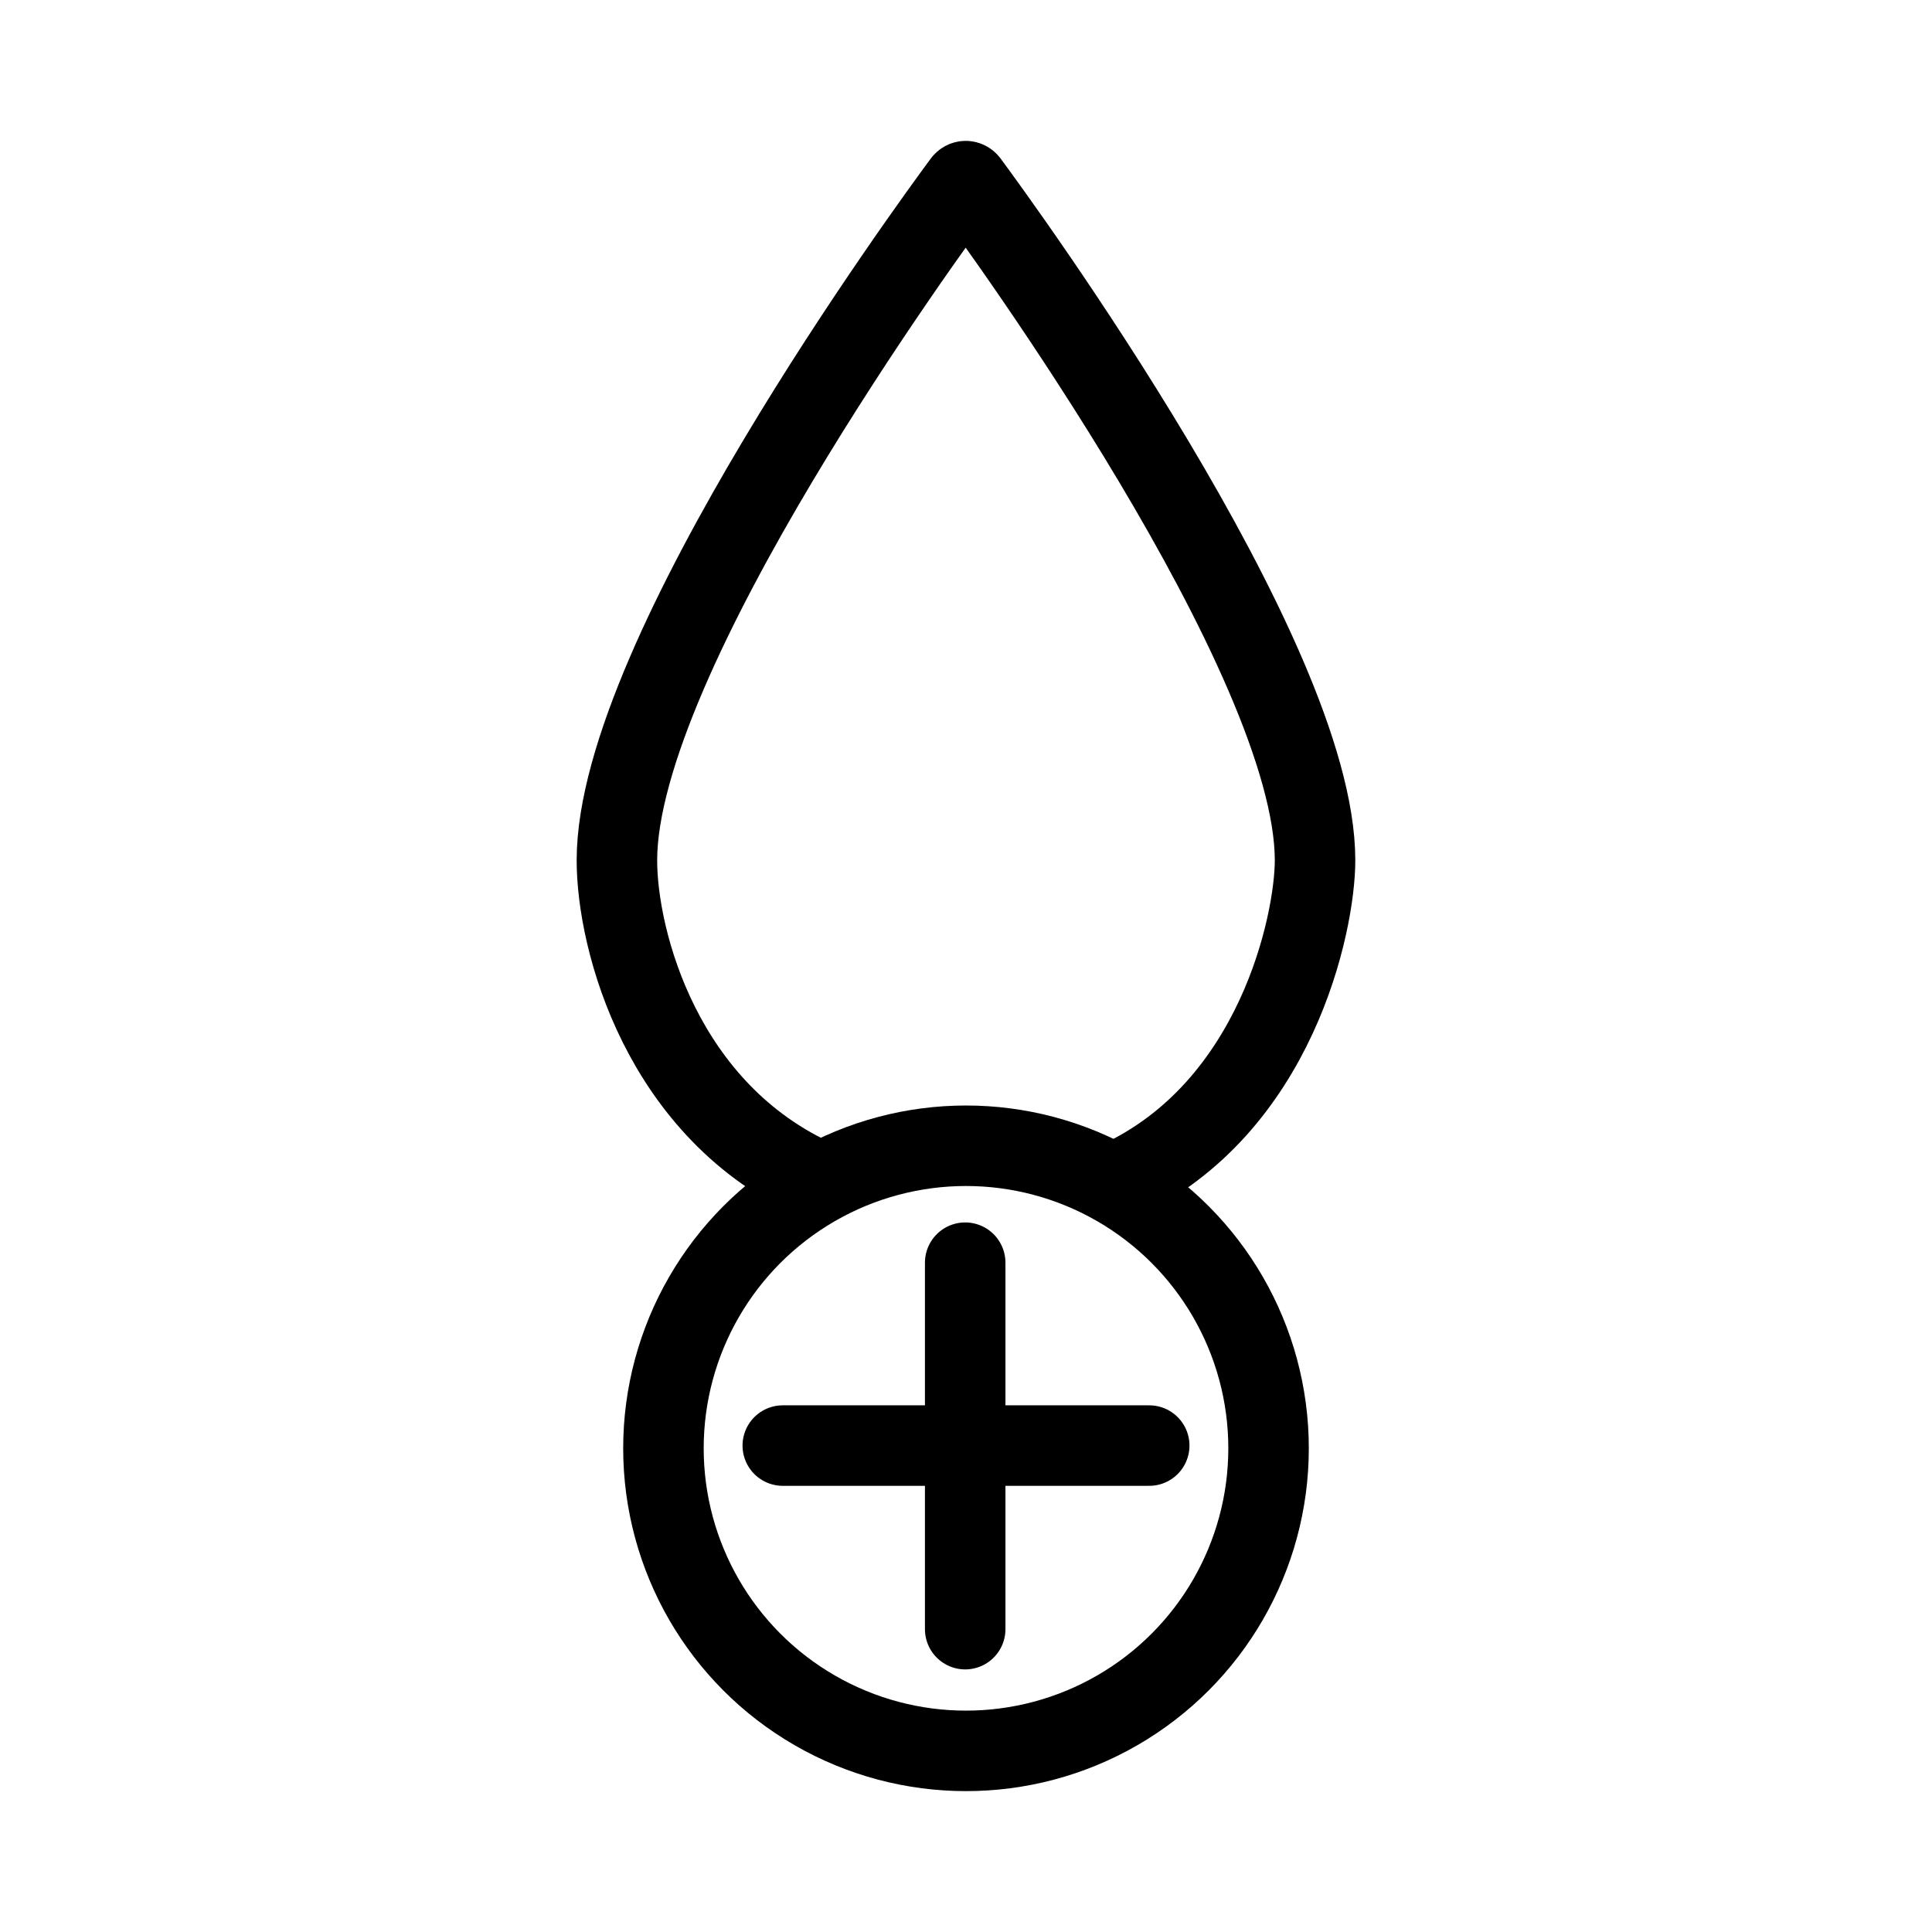 <?xml version="1.0" encoding="UTF-8"?><svg id="a" xmlns="http://www.w3.org/2000/svg" viewBox="0 0 48 48"><defs><style>.b{stroke-width:2px;fill:none;stroke:#000;stroke-linecap:round;stroke-linejoin:round;}</style></defs><path class="b" d="M20.346,29.352c-3.906-1.723-5.019-5.993-5.019-7.977,0-5.106,7.81-15.772,8.601-16.84.035-.047.094-.047.129,0,.791,1.07,8.615,11.78,8.615,16.84,0,1.544-.953,6.163-4.893,7.977"/><circle class="b" cx="24" cy="35.983" r="7.517"/><line class="b" x1="19.448" y1="35.915" x2="28.552" y2="35.915"/><path class="b" d="M23.98,40.476v-9.105"/></svg>